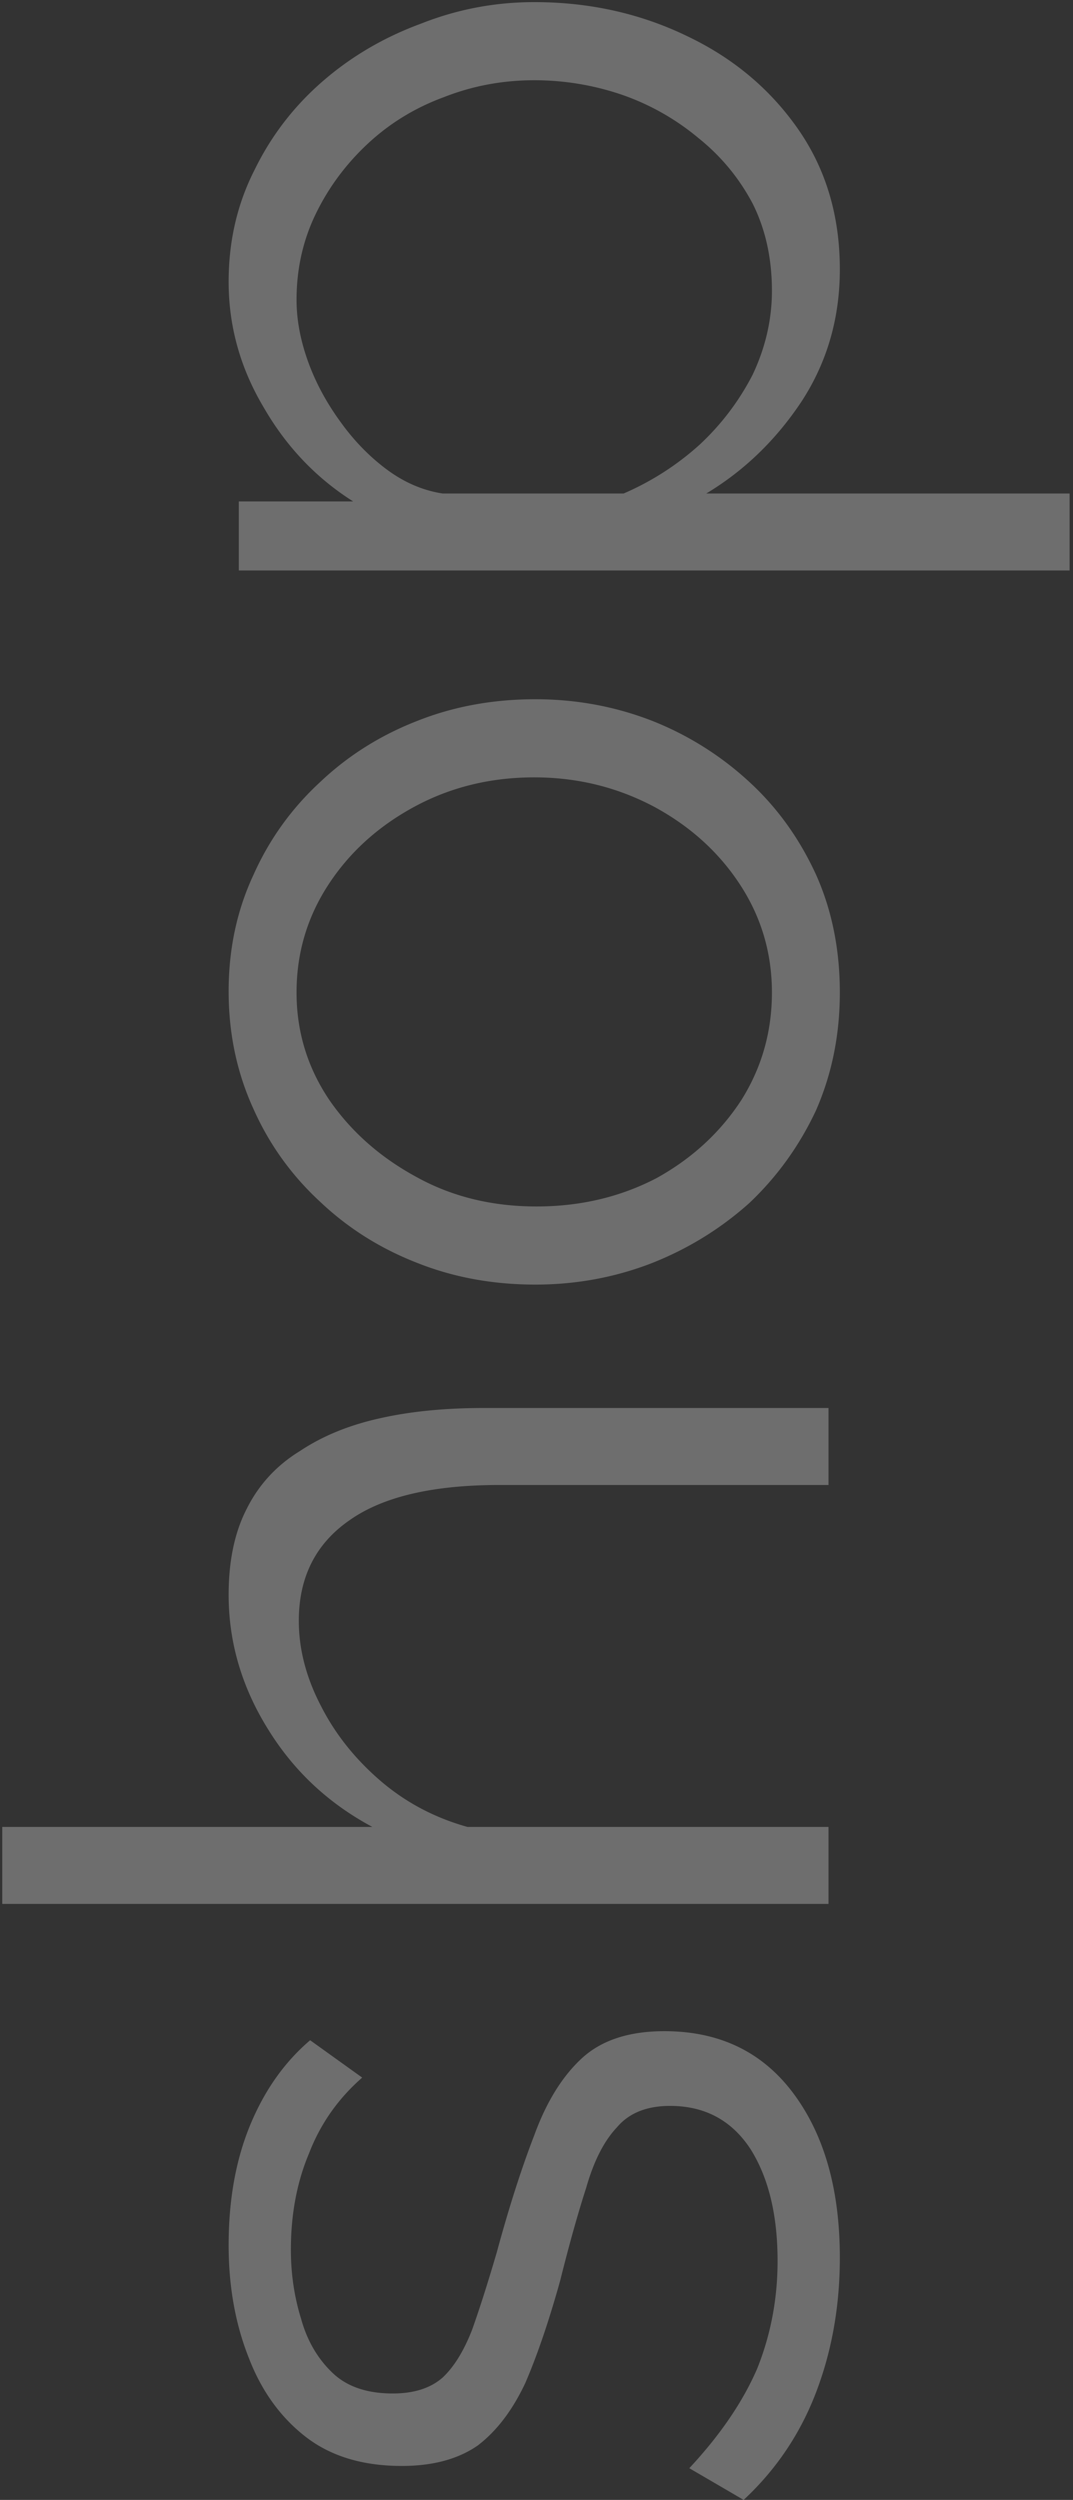 <svg width="237" height="552" fill="none" xmlns="http://www.w3.org/2000/svg"><rect width="100%" height="100%" fill="#333333" stroke="none"/><path d="M185.5 498.5c0 10.667-1.75 20.583-5.25 29.75-3.5 9.167-8.833 17.083-16 23.75l-12-7c6.833-7.333 11.833-14.667 15-22 3-7.5 4.5-15.417 4.5-23.75 0-10.167-2-18.417-6-24.75-4.167-6.333-10.083-9.5-17.75-9.5-5.167 0-9.083 1.583-11.75 4.75-2.833 3-5.083 7.417-6.75 13.25-1.833 5.667-3.75 12.5-5.75 20.5-2.5 9-5.083 16.583-7.75 22.75-2.833 6-6.333 10.583-10.5 13.75-4.333 3-9.917 4.5-16.75 4.5-8.5 0-15.5-2.083-21-6.25-5.667-4.333-9.917-10.167-12.75-17.5-3-7.5-4.5-15.833-4.5-25 0-10 1.583-18.833 4.75-26.5 3.167-7.667 7.583-13.917 13.25-18.75l11.5 8.25c-5.333 4.667-9.25 10.25-11.75 16.75-2.667 6.333-4 13.417-4 21.25 0 5.333.75 10.417 2.25 15.25 1.333 4.833 3.667 8.833 7 12 3.167 3 7.583 4.5 13.25 4.5 4.667 0 8.333-1.167 11-3.5 2.5-2.333 4.667-5.833 6.5-10.5 1.667-4.667 3.5-10.417 5.5-17.25 2.667-9.833 5.417-18.417 8.25-25.75 2.667-7.333 6.167-13 10.5-17s10.417-6 18.25-6c12.167 0 21.667 4.583 28.5 13.75 6.833 9.167 10.25 21.25 10.25 36.25ZM183 310.9v17h-72.75c-14.667 0-25.667 2.584-33 7.75C69.75 340.817 66 348.234 66 357.9c0 6.334 1.667 12.667 5 19 3.167 6.167 7.583 11.667 13.25 16.5 5.5 4.667 11.833 8 19 10H183v17H.5v-17h81.75c-9.667-5.166-17.333-12.333-23-21.5-5.833-9.333-8.75-19.25-8.75-29.75 0-7.5 1.333-13.833 4-19 2.667-5.333 6.583-9.583 11.75-12.75 5-3.333 10.917-5.75 17.75-7.25 6.667-1.5 14.25-2.25 22.75-2.25H183Zm2.5-91.752c0 9.334-1.75 18-5.25 26-3.667 7.834-8.583 14.667-14.75 20.5-6.333 5.667-13.5 10.084-21.5 13.25-8.167 3.167-16.75 4.75-25.75 4.75-9.333 0-18-1.583-26-4.75-8.167-3.166-15.333-7.666-21.5-13.5-6.333-5.833-11.25-12.666-14.75-20.5-3.667-8-5.5-16.666-5.5-26 0-9.333 1.833-17.916 5.5-25.75 3.5-7.833 8.417-14.666 14.75-20.5 6.167-5.833 13.333-10.333 21.5-13.5 8-3.166 16.667-4.75 26-4.75 9 0 17.583 1.584 25.75 4.75a68.915 68.915 0 0 1 21.5 13.5c6.167 5.667 11.083 12.5 14.75 20.5 3.5 7.834 5.25 16.5 5.25 26Zm-67 47.25c9.667 0 18.5-2.083 26.5-6.25 7.833-4.333 14.083-10.083 18.75-17.25 4.5-7.166 6.75-15.083 6.75-23.75 0-8.666-2.333-16.583-7-23.75-4.667-7.166-11-12.916-19-17.25-8.167-4.333-17-6.5-26.5-6.5-9.667 0-18.5 2.167-26.5 6.5-8 4.334-14.333 10.084-19 17.25-4.667 7.167-7 15.084-7 23.75 0 8.667 2.417 16.584 7.25 23.75 4.833 7 11.25 12.667 19.25 17 7.833 4.334 16.667 6.5 26.5 6.5Zm67-206.931c0 10.833-2.833 20.583-8.5 29.25-5.667 8.5-12.667 15.25-21 20.25h80.25v17H52.75v-15.25H78c-8.167-5.167-14.75-12.084-19.75-20.75-5.167-8.667-7.75-17.917-7.75-27.75 0-9 1.917-17.25 5.75-24.75 3.667-7.5 8.667-14 15-19.5S84.833 8.217 93 5.217c8-3.167 16.333-4.75 25-4.75 12.167 0 23.417 2.5 33.75 7.5 10.167 4.833 18.333 11.667 24.5 20.5 6.167 8.833 9.25 19.166 9.25 31Zm-15 4.75c0-7.167-1.417-13.584-4.25-19.25-3-5.667-7-10.5-12-14.5a53.818 53.818 0 0 0-16.75-9.5 59.838 59.838 0 0 0-19.5-3.25c-7 0-13.667 1.25-20 3.75-6.333 2.333-11.917 5.75-16.75 10.25s-8.667 9.666-11.5 15.5c-2.833 5.833-4.25 12.166-4.25 19 0 4.333.833 8.833 2.5 13.5 1.667 4.666 4.083 9.166 7.25 13.5 3 4.166 6.417 7.666 10.25 10.5 3.833 2.833 7.917 4.583 12.25 5.25h40a61.17 61.17 0 0 0 16.75-10.75 56.07 56.07 0 0 0 11.75-15.5c2.833-6 4.25-12.167 4.25-18.5Z" fill="#fff" fill-opacity=".29"/></svg>